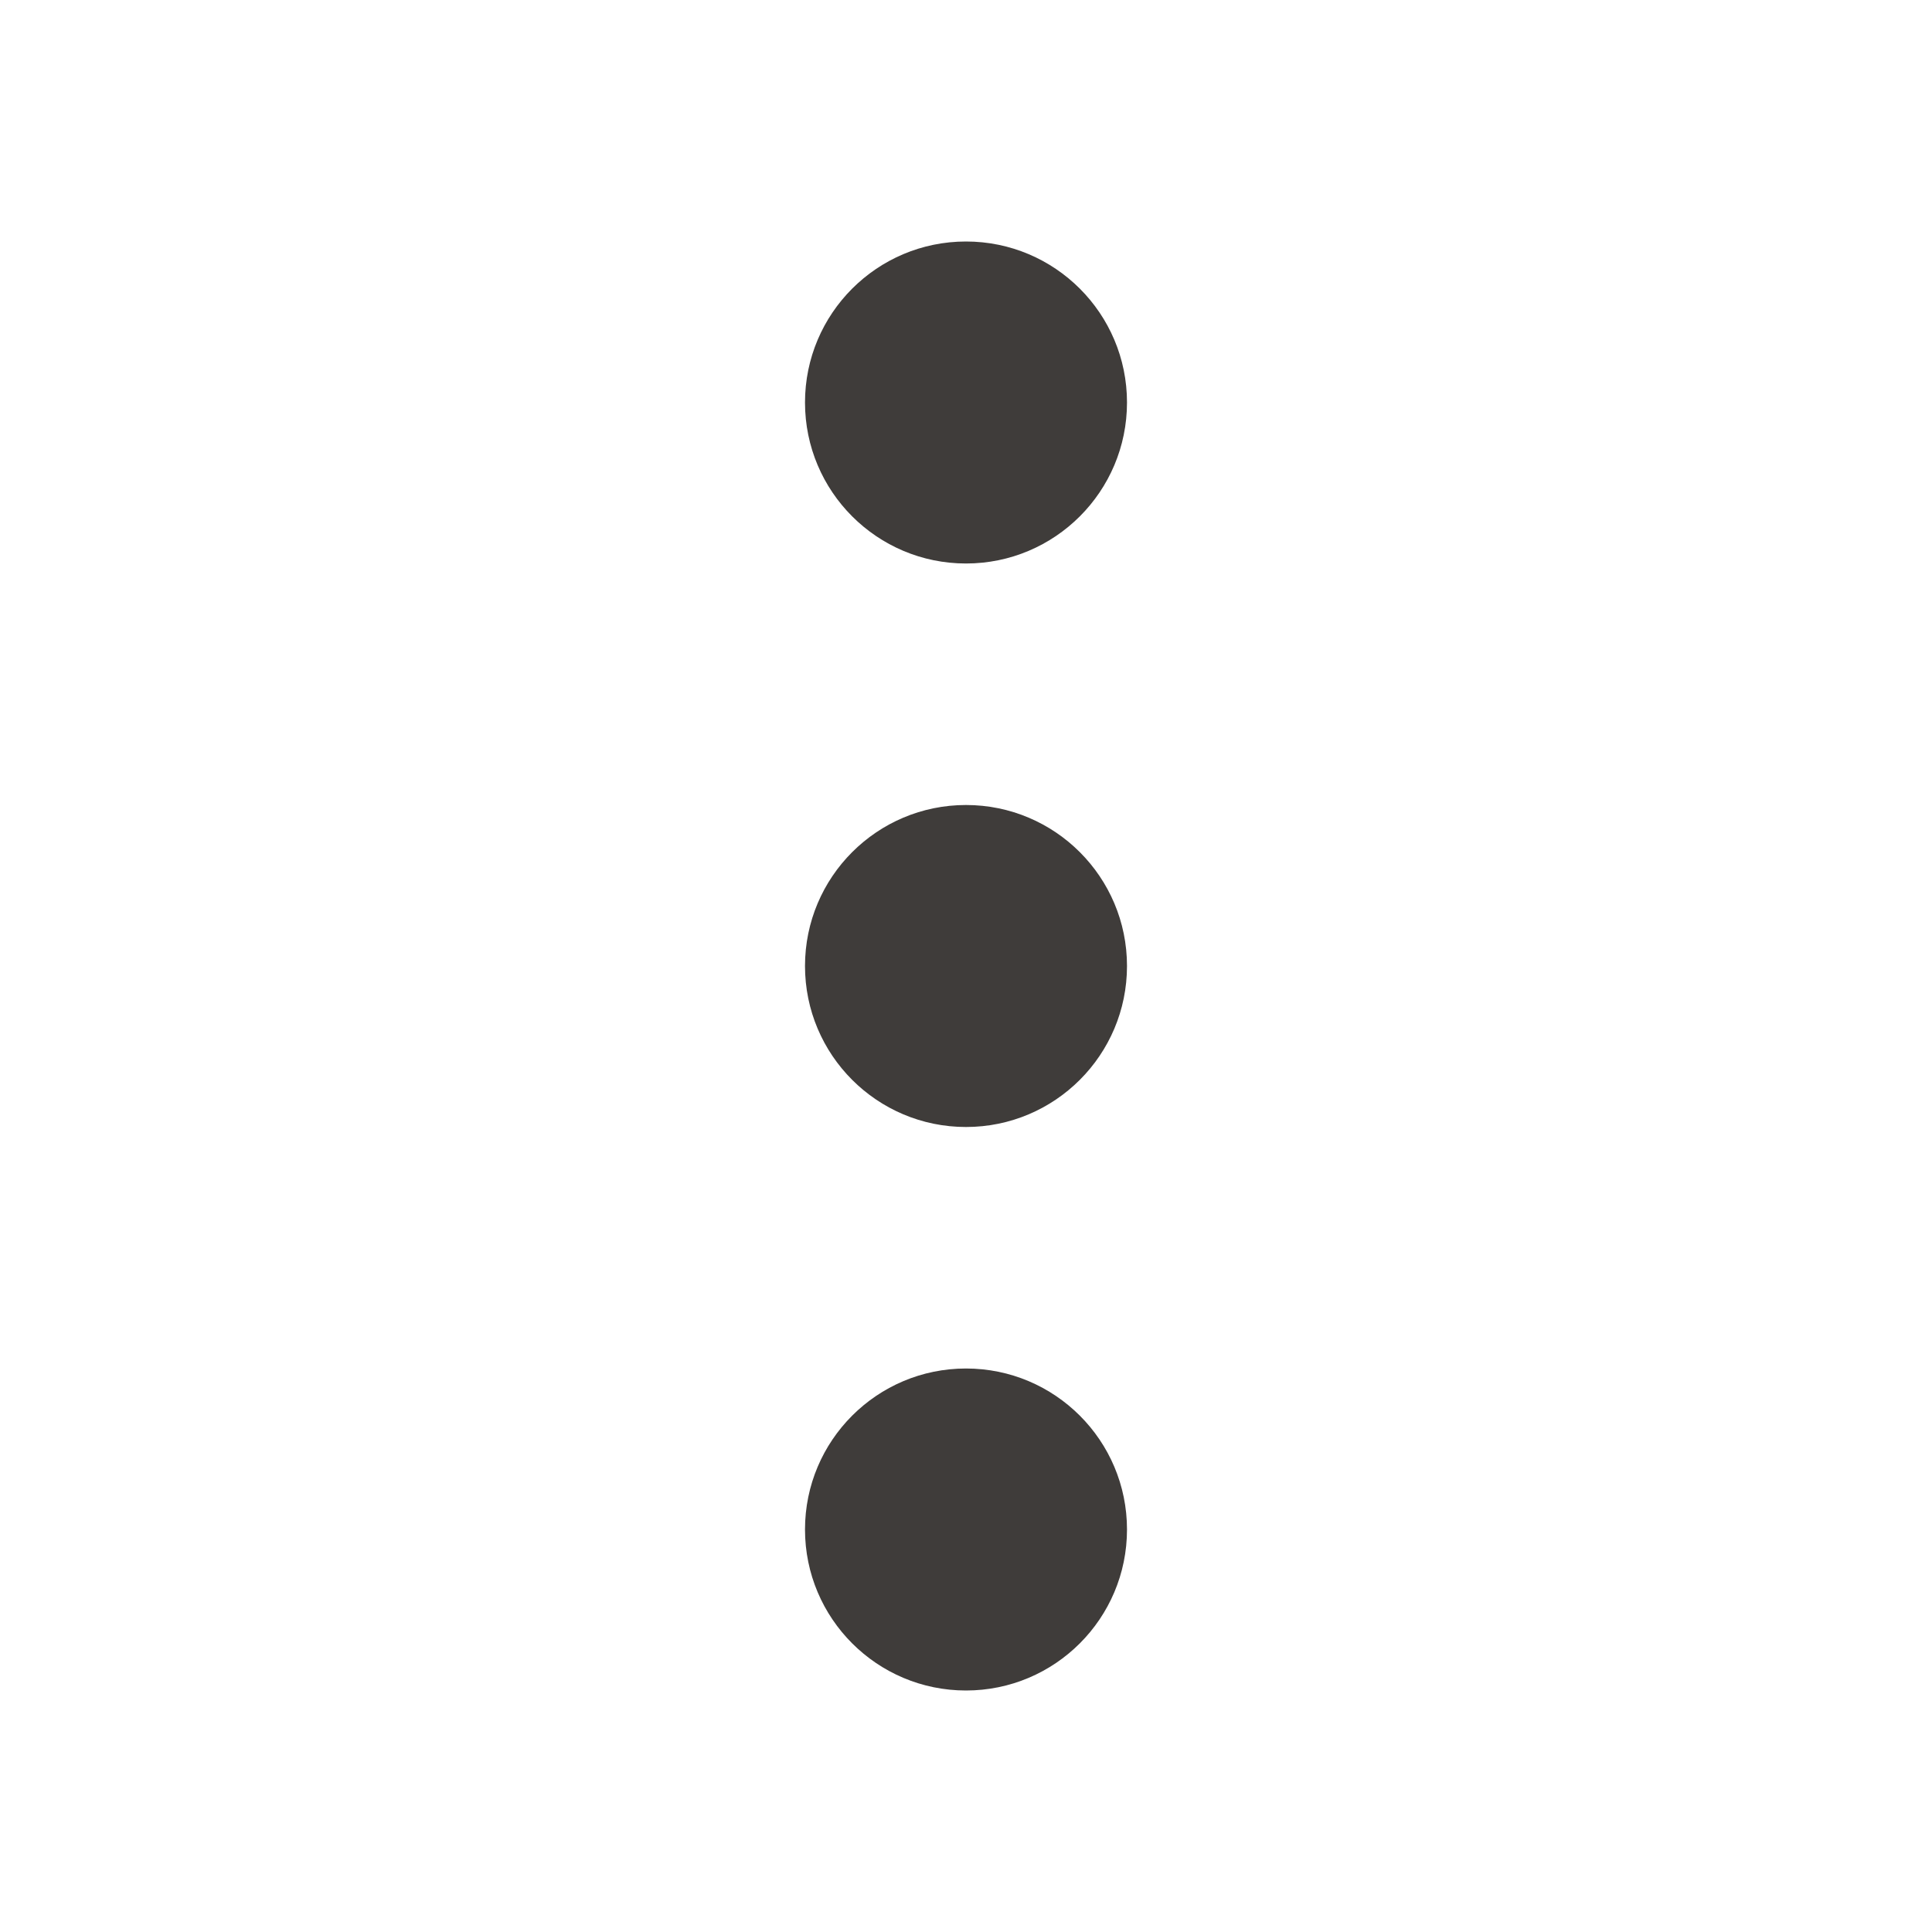 <svg id="Layer_1" data-name="Layer 1" xmlns="http://www.w3.org/2000/svg" viewBox="0 0 24 24"><defs><style>.cls-1{fill:#3f3c3a;}</style></defs><g id="그룹_5754" data-name="그룹 5754"><circle id="타원_128" data-name="타원 128" class="cls-1" cx="12" cy="5" r="2"/><circle id="타원_131" data-name="타원 131" class="cls-1" cx="12" cy="12" r="2"/><circle id="타원_132" data-name="타원 132" class="cls-1" cx="12" cy="19" r="2"/></g></svg>
